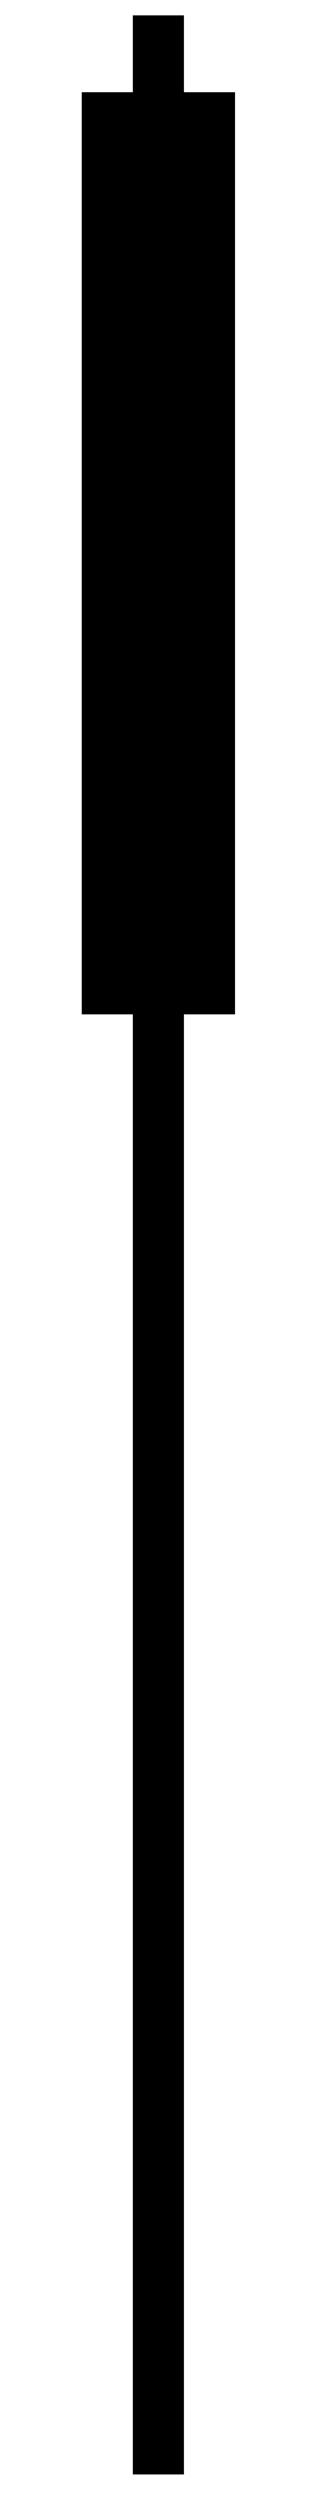 <?xml version="1.0" encoding="utf-8"?>
<!-- Generator: Adobe Illustrator 22.0.0, SVG Export Plug-In . SVG Version: 6.00 Build 0)  -->
<svg version="1.1" id="Layer_1" xmlns="http://www.w3.org/2000/svg" xmlns:xlink="http://www.w3.org/1999/xlink" x="0px" y="0px"
	 viewBox="0 0 6.4 48.8" style="enable-background:new 0 0 6.4 48.8;" xml:space="preserve">
<style type="text/css">
	.st0{fill:none;stroke:#000000;stroke-miterlimit:10;}
	.st1{fill-rule:evenodd;clip-rule:evenodd;stroke:#000000;stroke-miterlimit:10;}
</style>
<g>
	<line class="st0" x1="3.1" y1="0.3" x2="3.1" y2="48.3"/>
</g>
<rect x="2.1" y="2.3" class="st1" width="2" height="17"/>
</svg>
